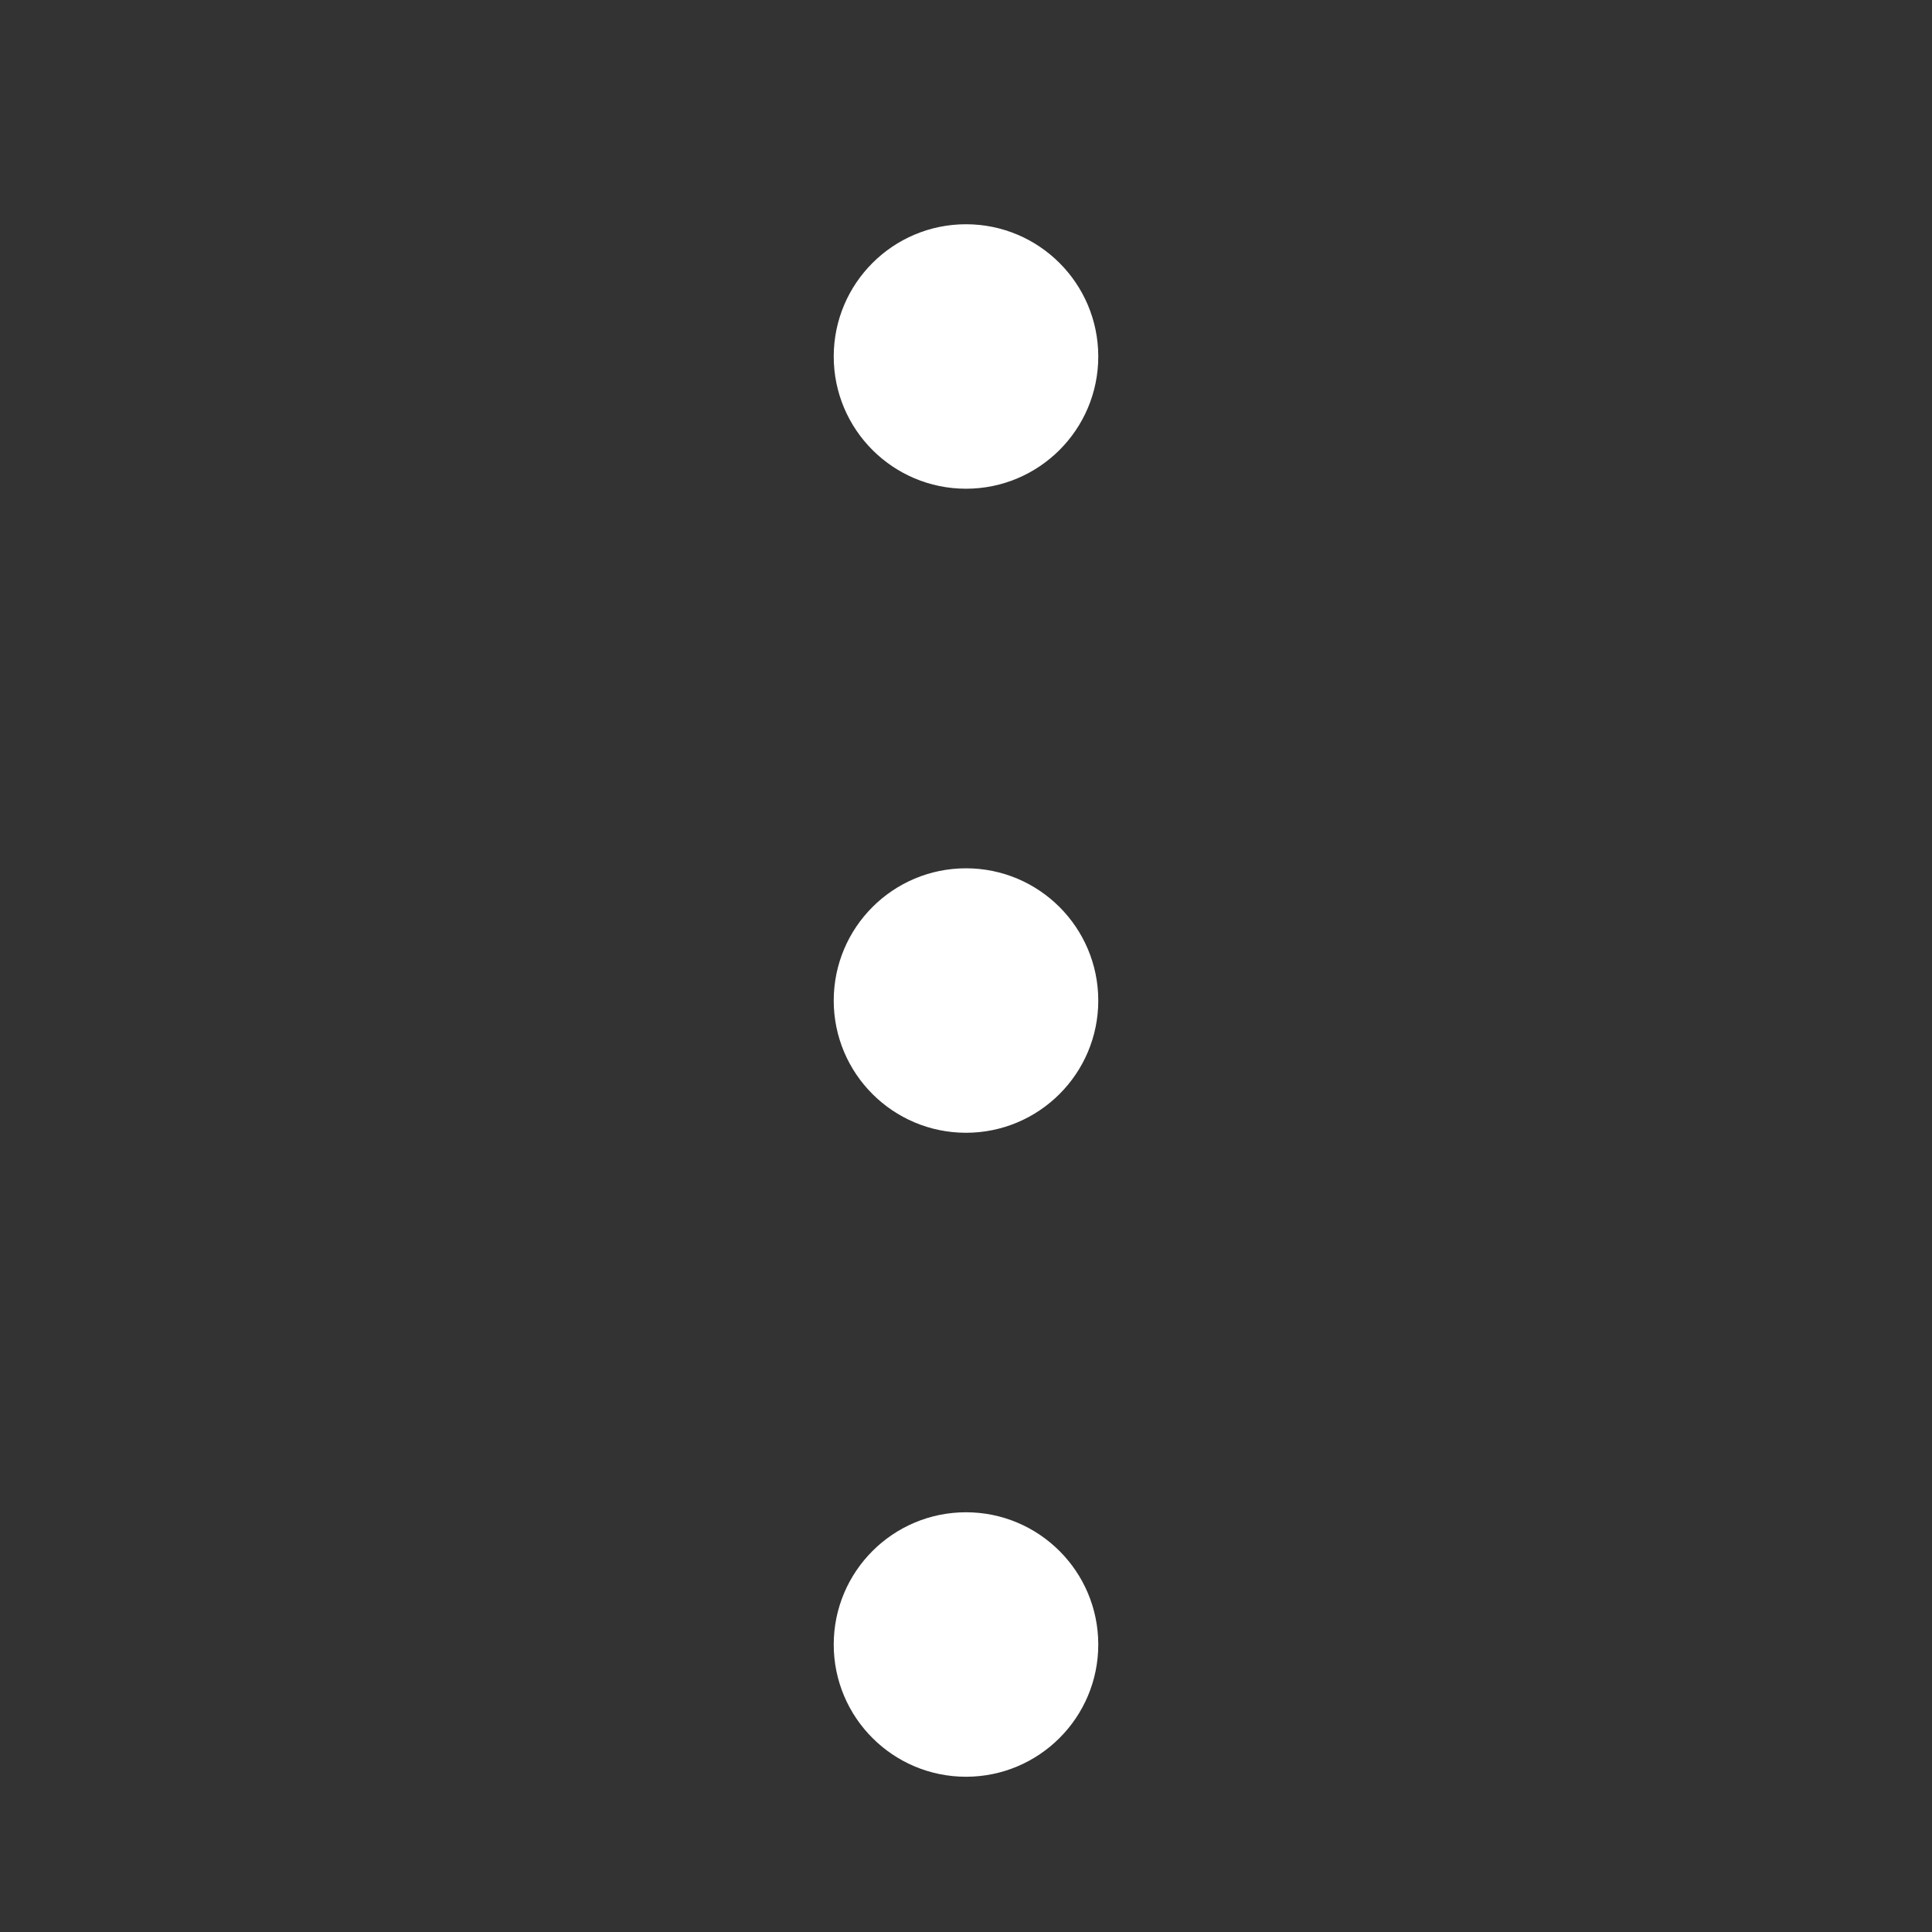 <svg width="28" height="28" viewBox="0 0 28 28" fill="none" xmlns="http://www.w3.org/2000/svg">
<rect x="0" y="0" width="28" height="28" fill="#333333" stroke="none"/>
<path d="M12.458 5.167C12.458 6.018 13.149 6.708 14 6.708C14.851 6.708 15.542 6.018 15.542 5.167C15.542 4.315 14.851 3.625 14 3.625C13.149 3.625 12.458 4.315 12.458 5.167Z" fill="white" stroke="white" stroke-width="0.75"/>
<path d="M12.458 14.501C12.458 15.352 13.149 16.042 14 16.042C14.851 16.042 15.542 15.352 15.542 14.501C15.542 13.649 14.851 12.959 14 12.959C13.149 12.959 12.458 13.649 12.458 14.501Z" fill="white" stroke="white" stroke-width="0.75"/>
<path d="M12.458 23.834C12.458 24.685 13.149 25.375 14 25.375C14.851 25.375 15.542 24.685 15.542 23.834C15.542 22.982 14.851 22.292 14 22.292C13.149 22.292 12.458 22.982 12.458 23.834Z" fill="white" stroke="white" stroke-width="0.75"/>
</svg>
